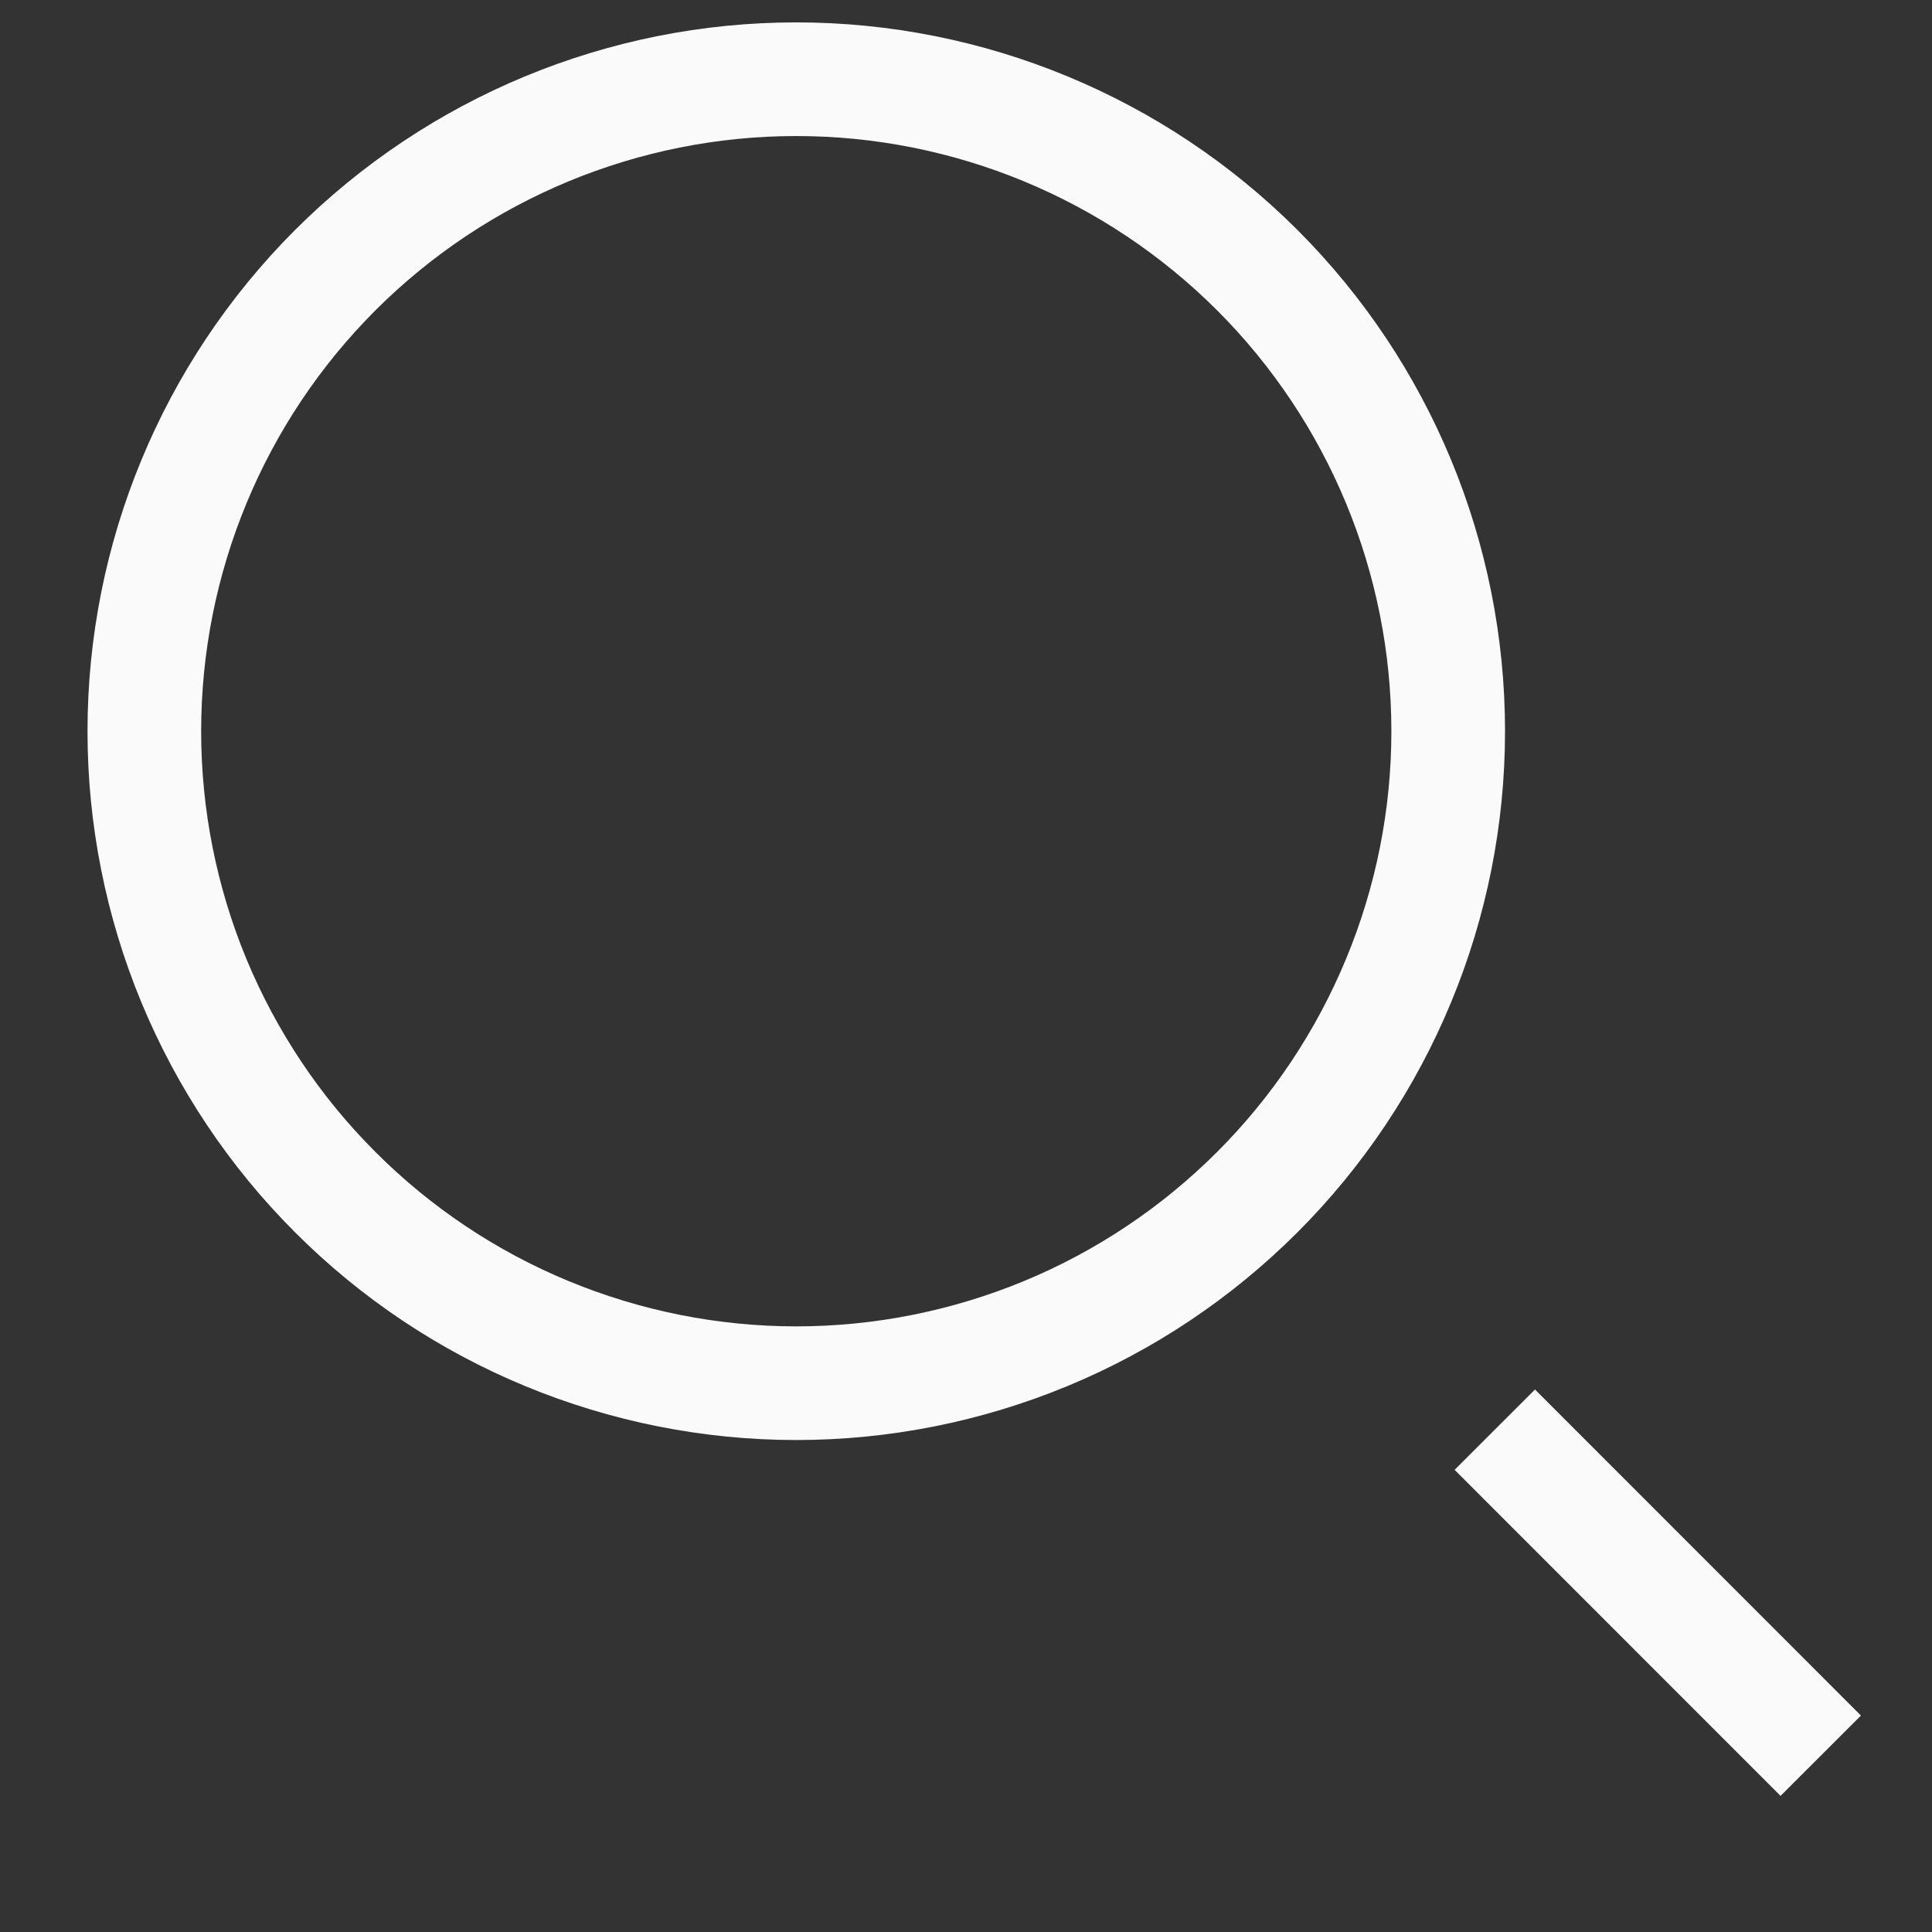 <svg width="17" height="17" viewBox="0 0 17 17" fill="none" xmlns="http://www.w3.org/2000/svg">
<rect x="0" y="0" width="17" height="17" fill="#333333" stroke="none"/>
<path d="M16.021 15.449L13.153 12.58M12.743 6.434C12.743 7.187 12.595 7.933 12.306 8.629C12.018 9.325 11.595 9.958 11.063 10.49C10.53 11.023 9.898 11.446 9.202 11.734C8.506 12.022 7.76 12.171 7.006 12.171C6.253 12.171 5.507 12.022 4.811 11.734C4.115 11.446 3.482 11.023 2.95 10.49C2.417 9.958 1.995 9.325 1.706 8.629C1.418 7.933 1.27 7.187 1.27 6.434C1.27 4.912 1.874 3.453 2.95 2.377C4.026 1.302 5.485 0.697 7.006 0.697C8.528 0.697 9.987 1.302 11.063 2.377C12.139 3.453 12.743 4.912 12.743 6.434Z" stroke="#FAFAFA" strokeWidth="1.136" strokeLinecap="round"/>
</svg>
